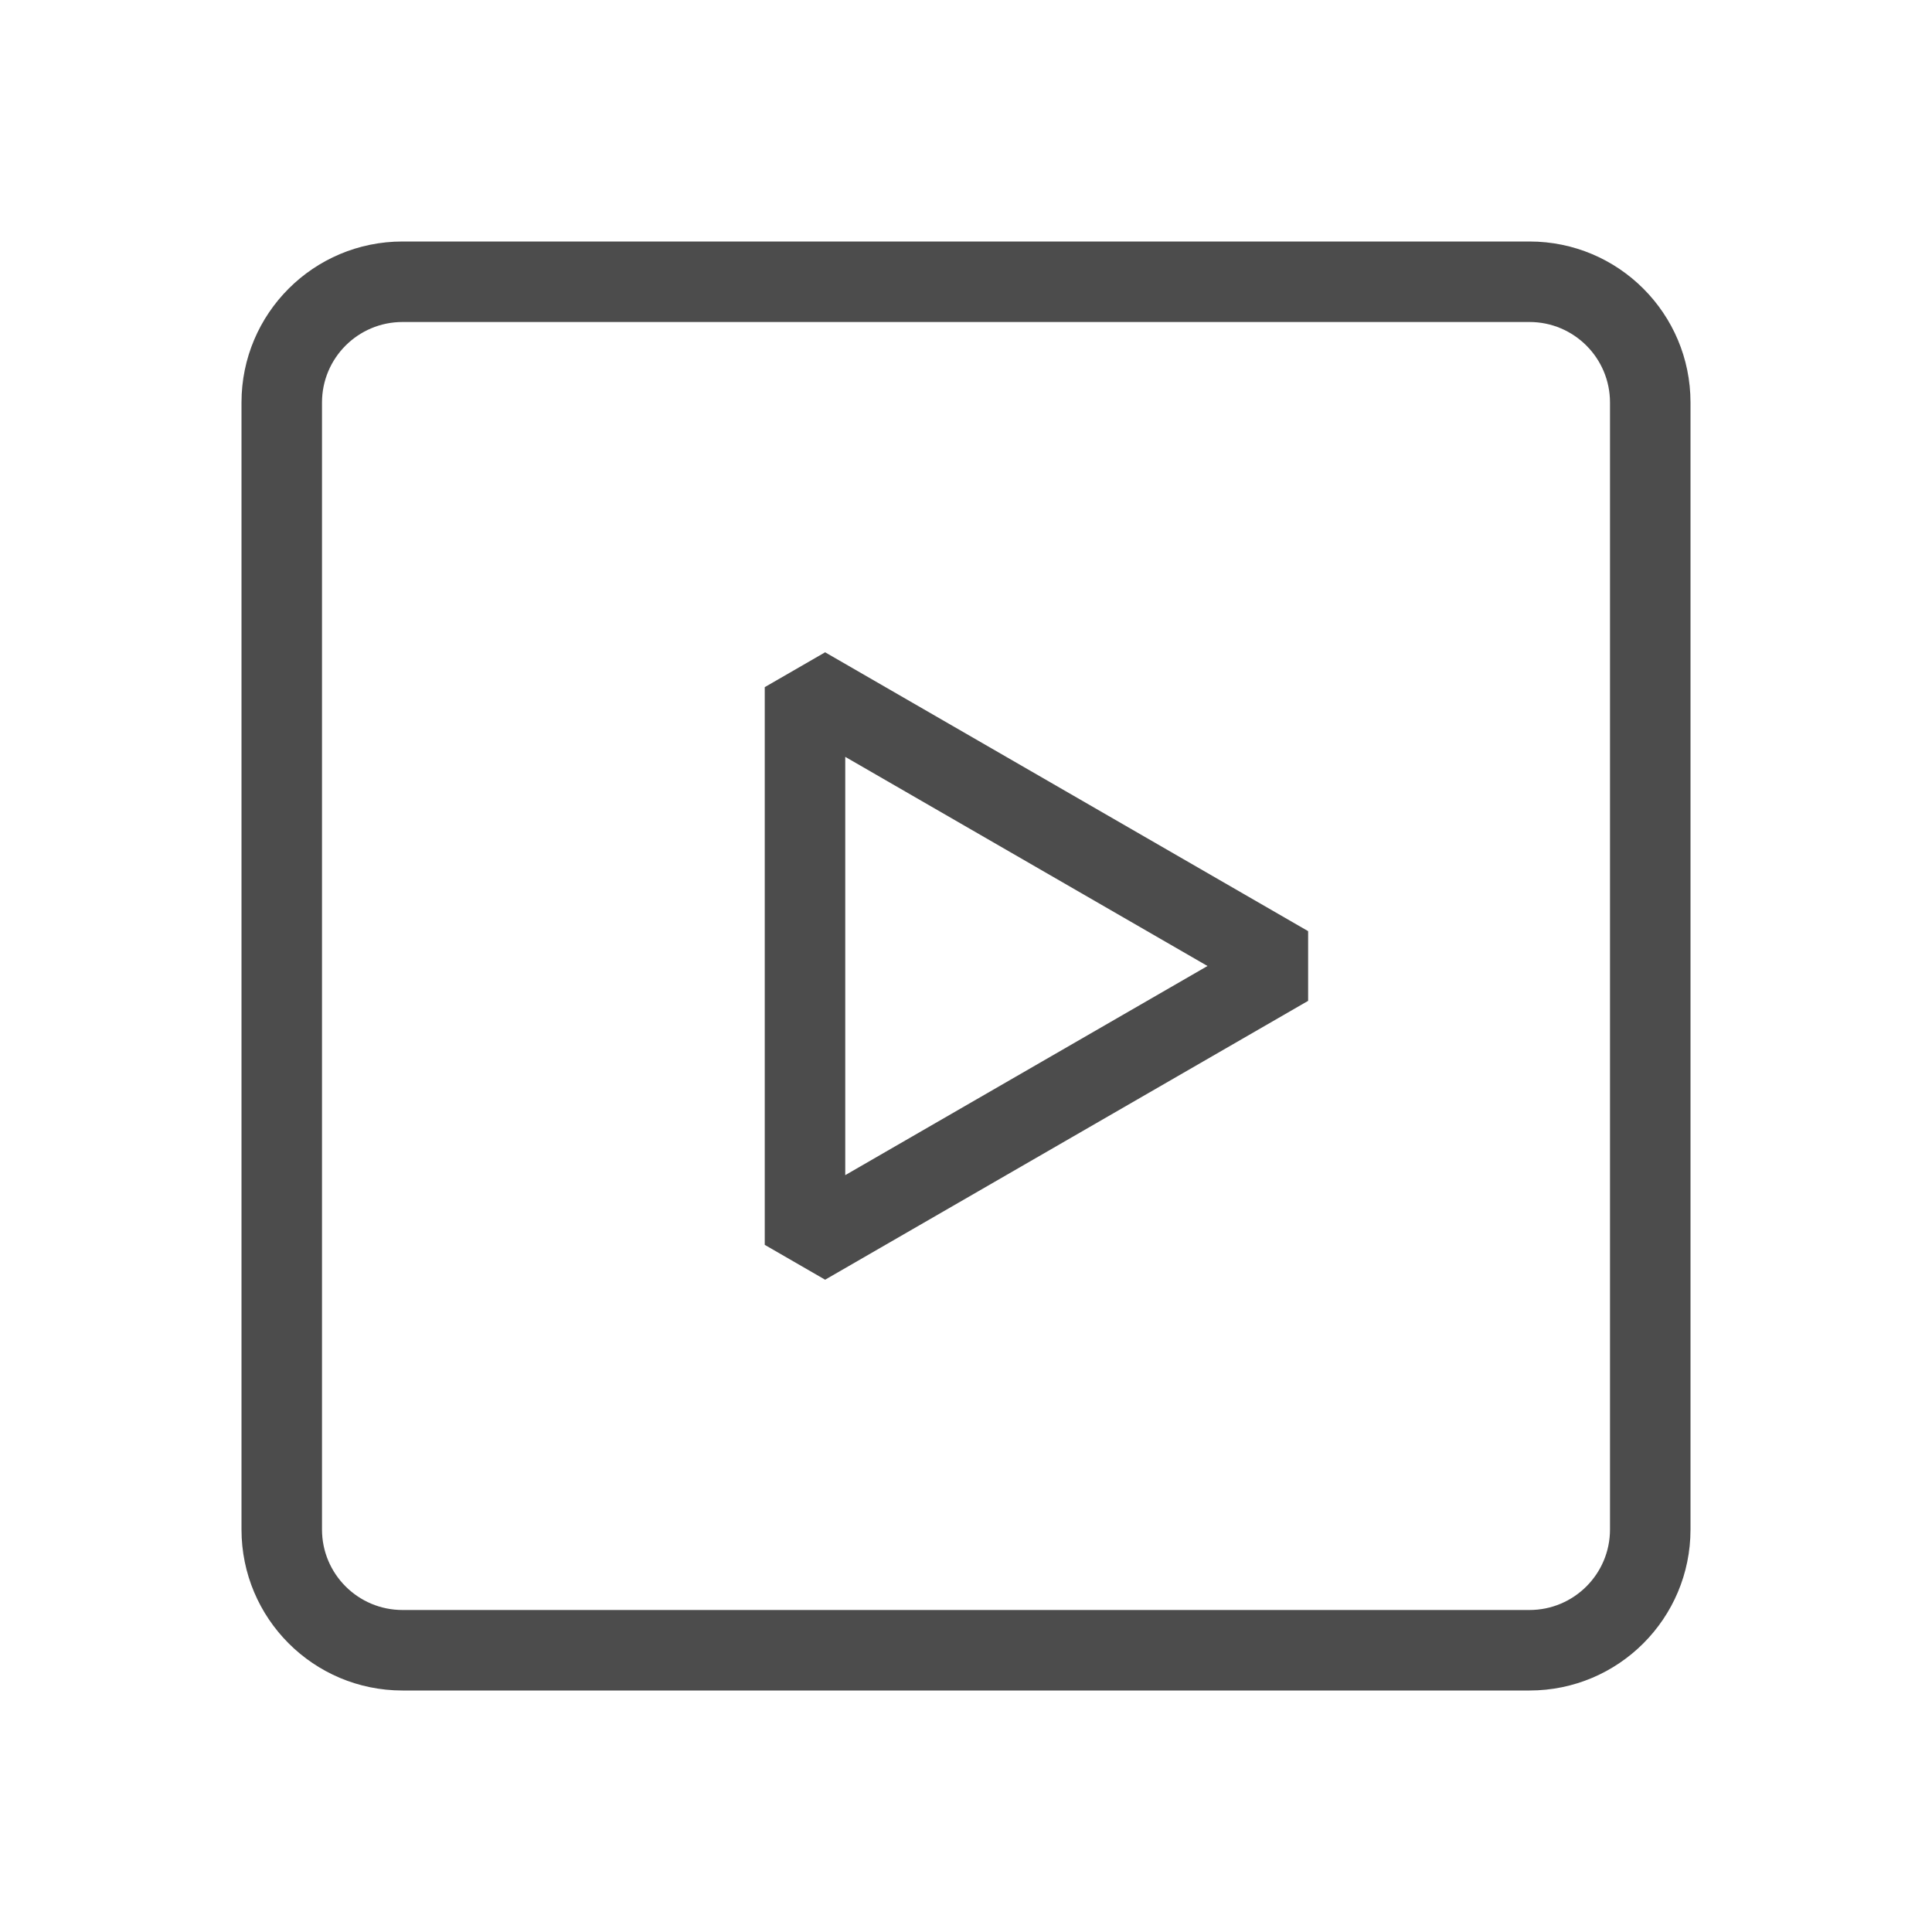 <svg width="24" height="24" viewBox="0 0 24 24" fill="none" xmlns="http://www.w3.org/2000/svg">
<path fill-rule="evenodd" clip-rule="evenodd" d="M19 4H5C4.448 4 4 4.448 4 5V19C4 19.552 4.448 20 5 20H19C19.552 20 20 19.552 20 19V5C20 4.448 19.552 4 19 4ZM5 3C3.895 3 3 3.895 3 5V19C3 20.105 3.895 21 5 21H19C20.105 21 21 20.105 21 19V5C21 3.895 20.105 3 19 3H5Z" fill="black" fill-opacity="0.7"/>
<path fill-rule="evenodd" clip-rule="evenodd" d="M15 12L10.5 9.402L10.5 14.598L15 12ZM16.25 11.567L16.25 12.433L10.25 15.897L9.5 15.464L9.5 8.536L10.25 8.103L16.25 11.567Z" fill="black" fill-opacity="0.7"/>
</svg>
